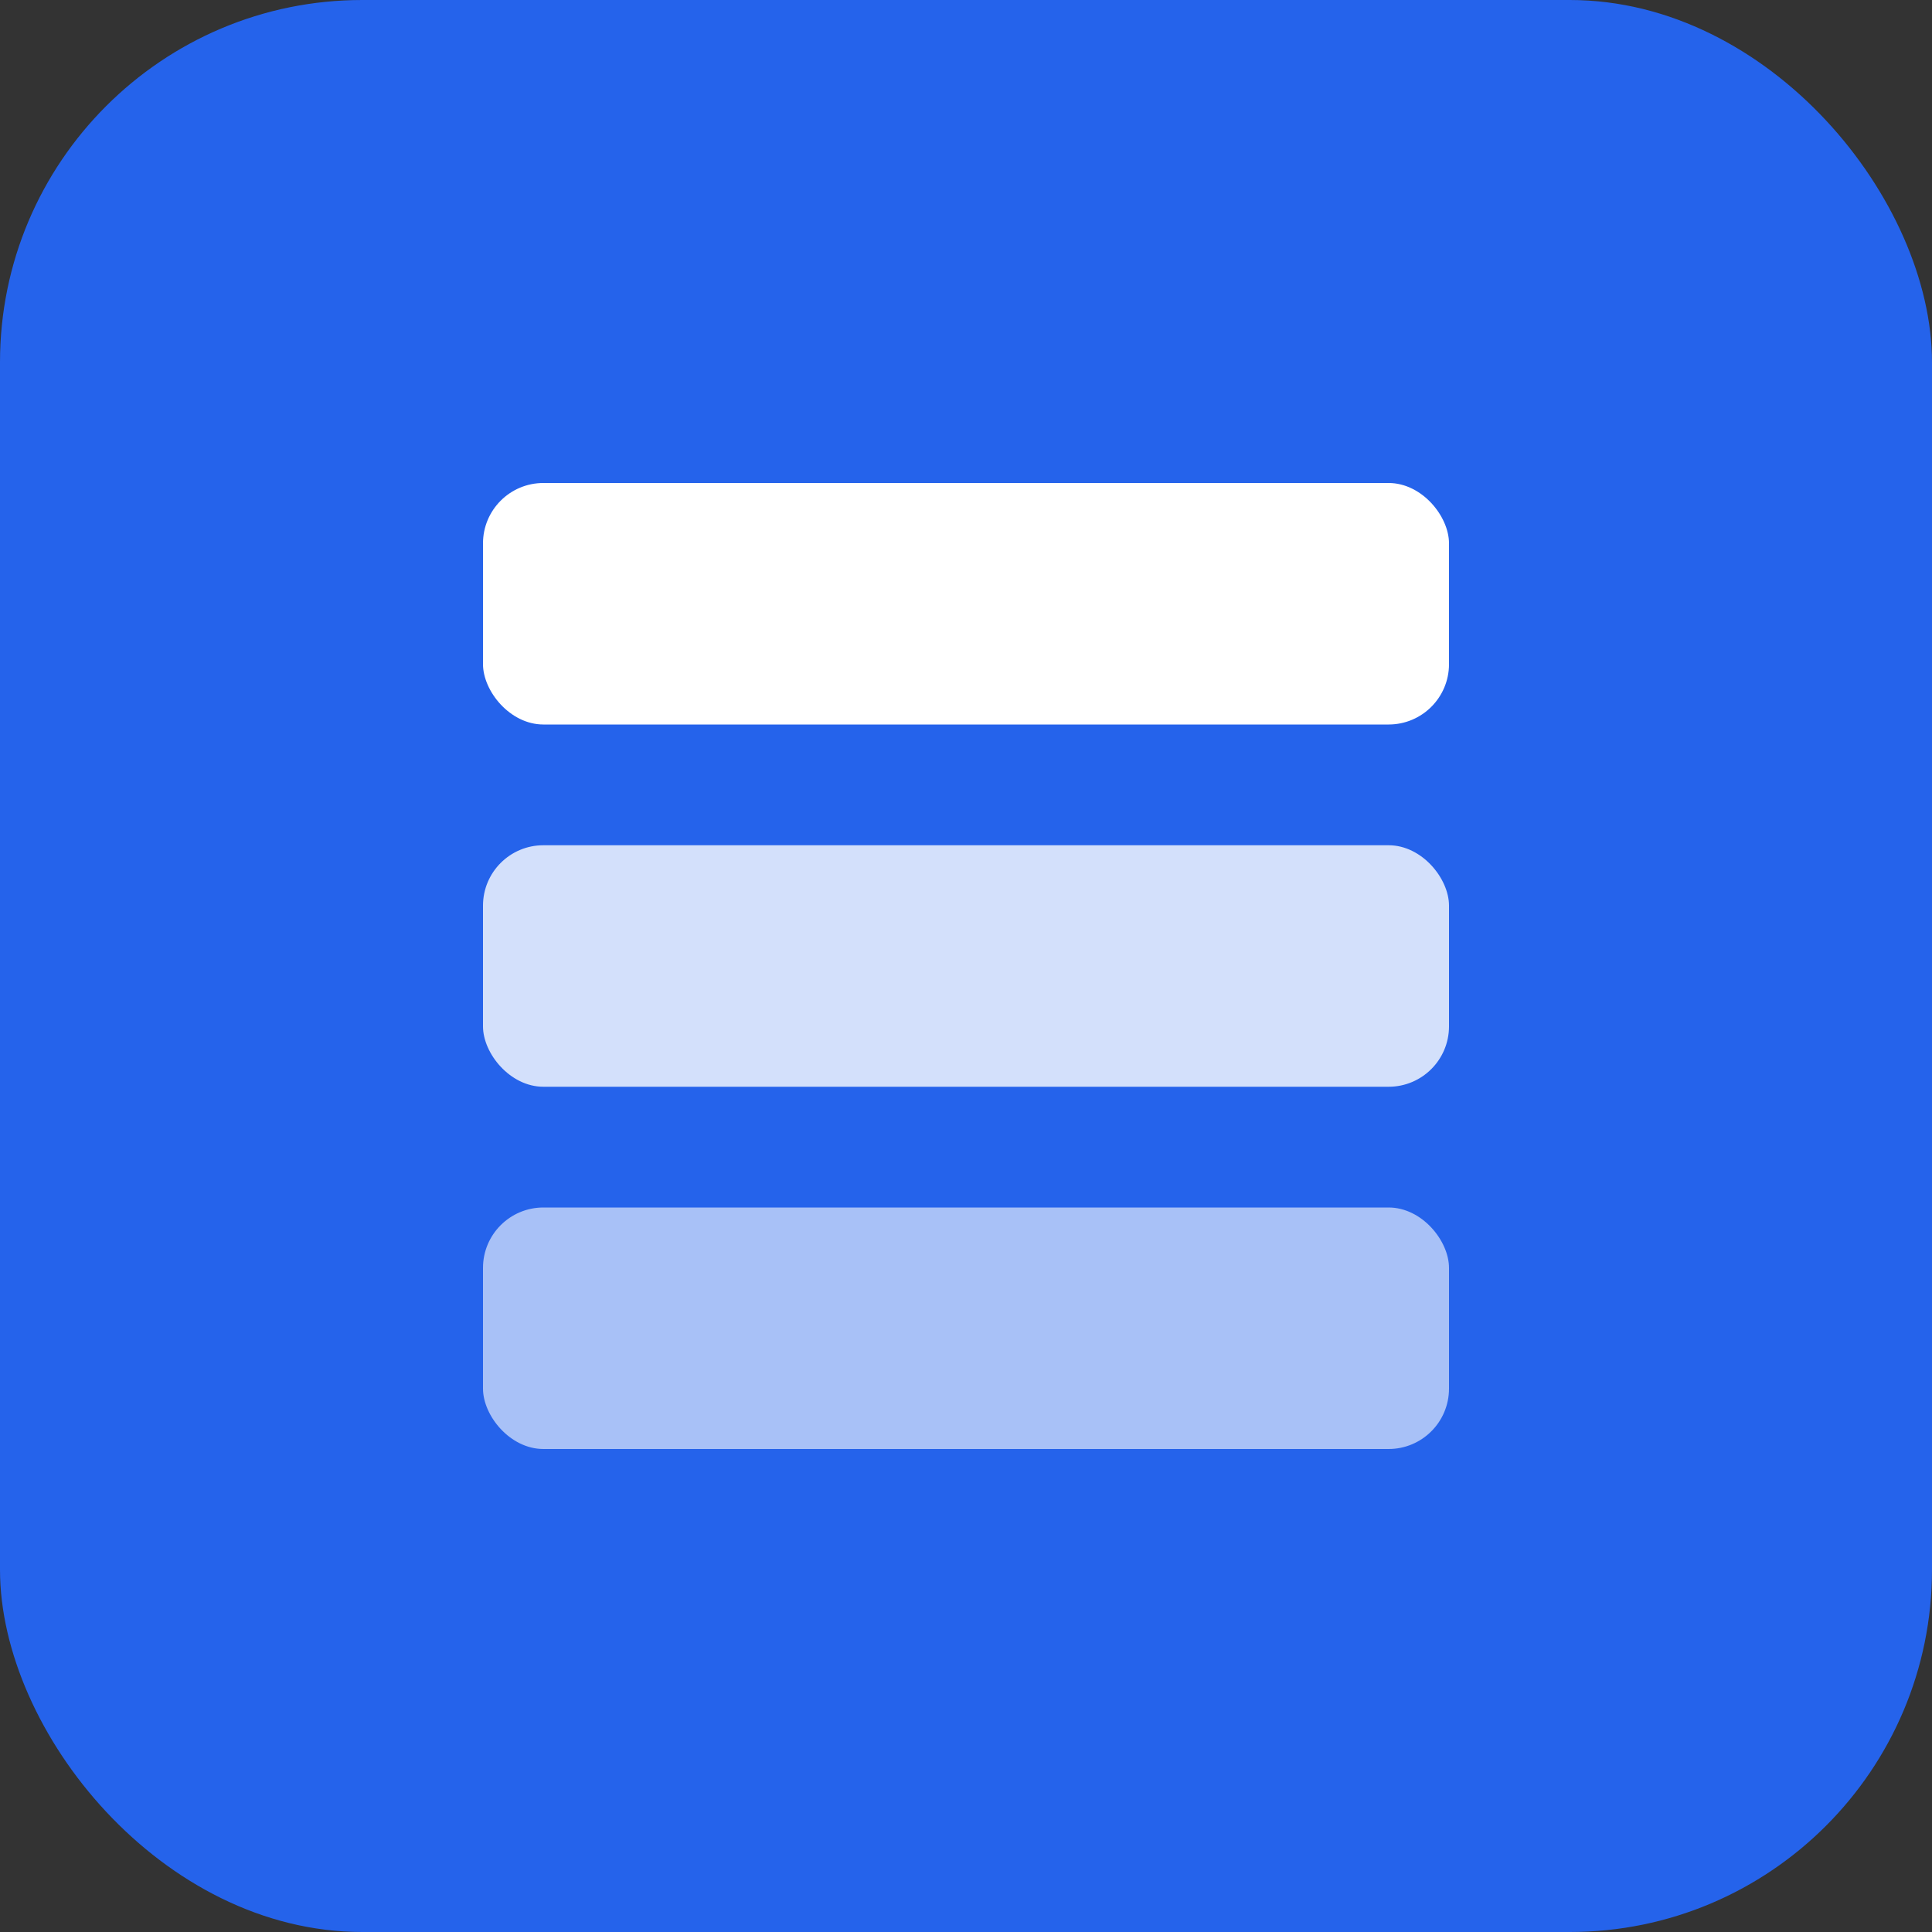 <svg xmlns="http://www.w3.org/2000/svg" viewBox="0 0 32 32">
  <rect x="0" y="0" width="32" height="32" fill="#333333" stroke="none"/>
  <!-- Background -->
  <rect width="32" height="32" rx="6" fill="#2563eb"/>
  
  <!-- Catalog Icon -->
  <rect x="8" y="8" width="16" height="4" rx="1" fill="white"/>
  <rect x="8" y="14" width="16" height="4" rx="1" fill="white" opacity="0.8"/>
  <rect x="8" y="20" width="16" height="4" rx="1" fill="white" opacity="0.6"/>
</svg>